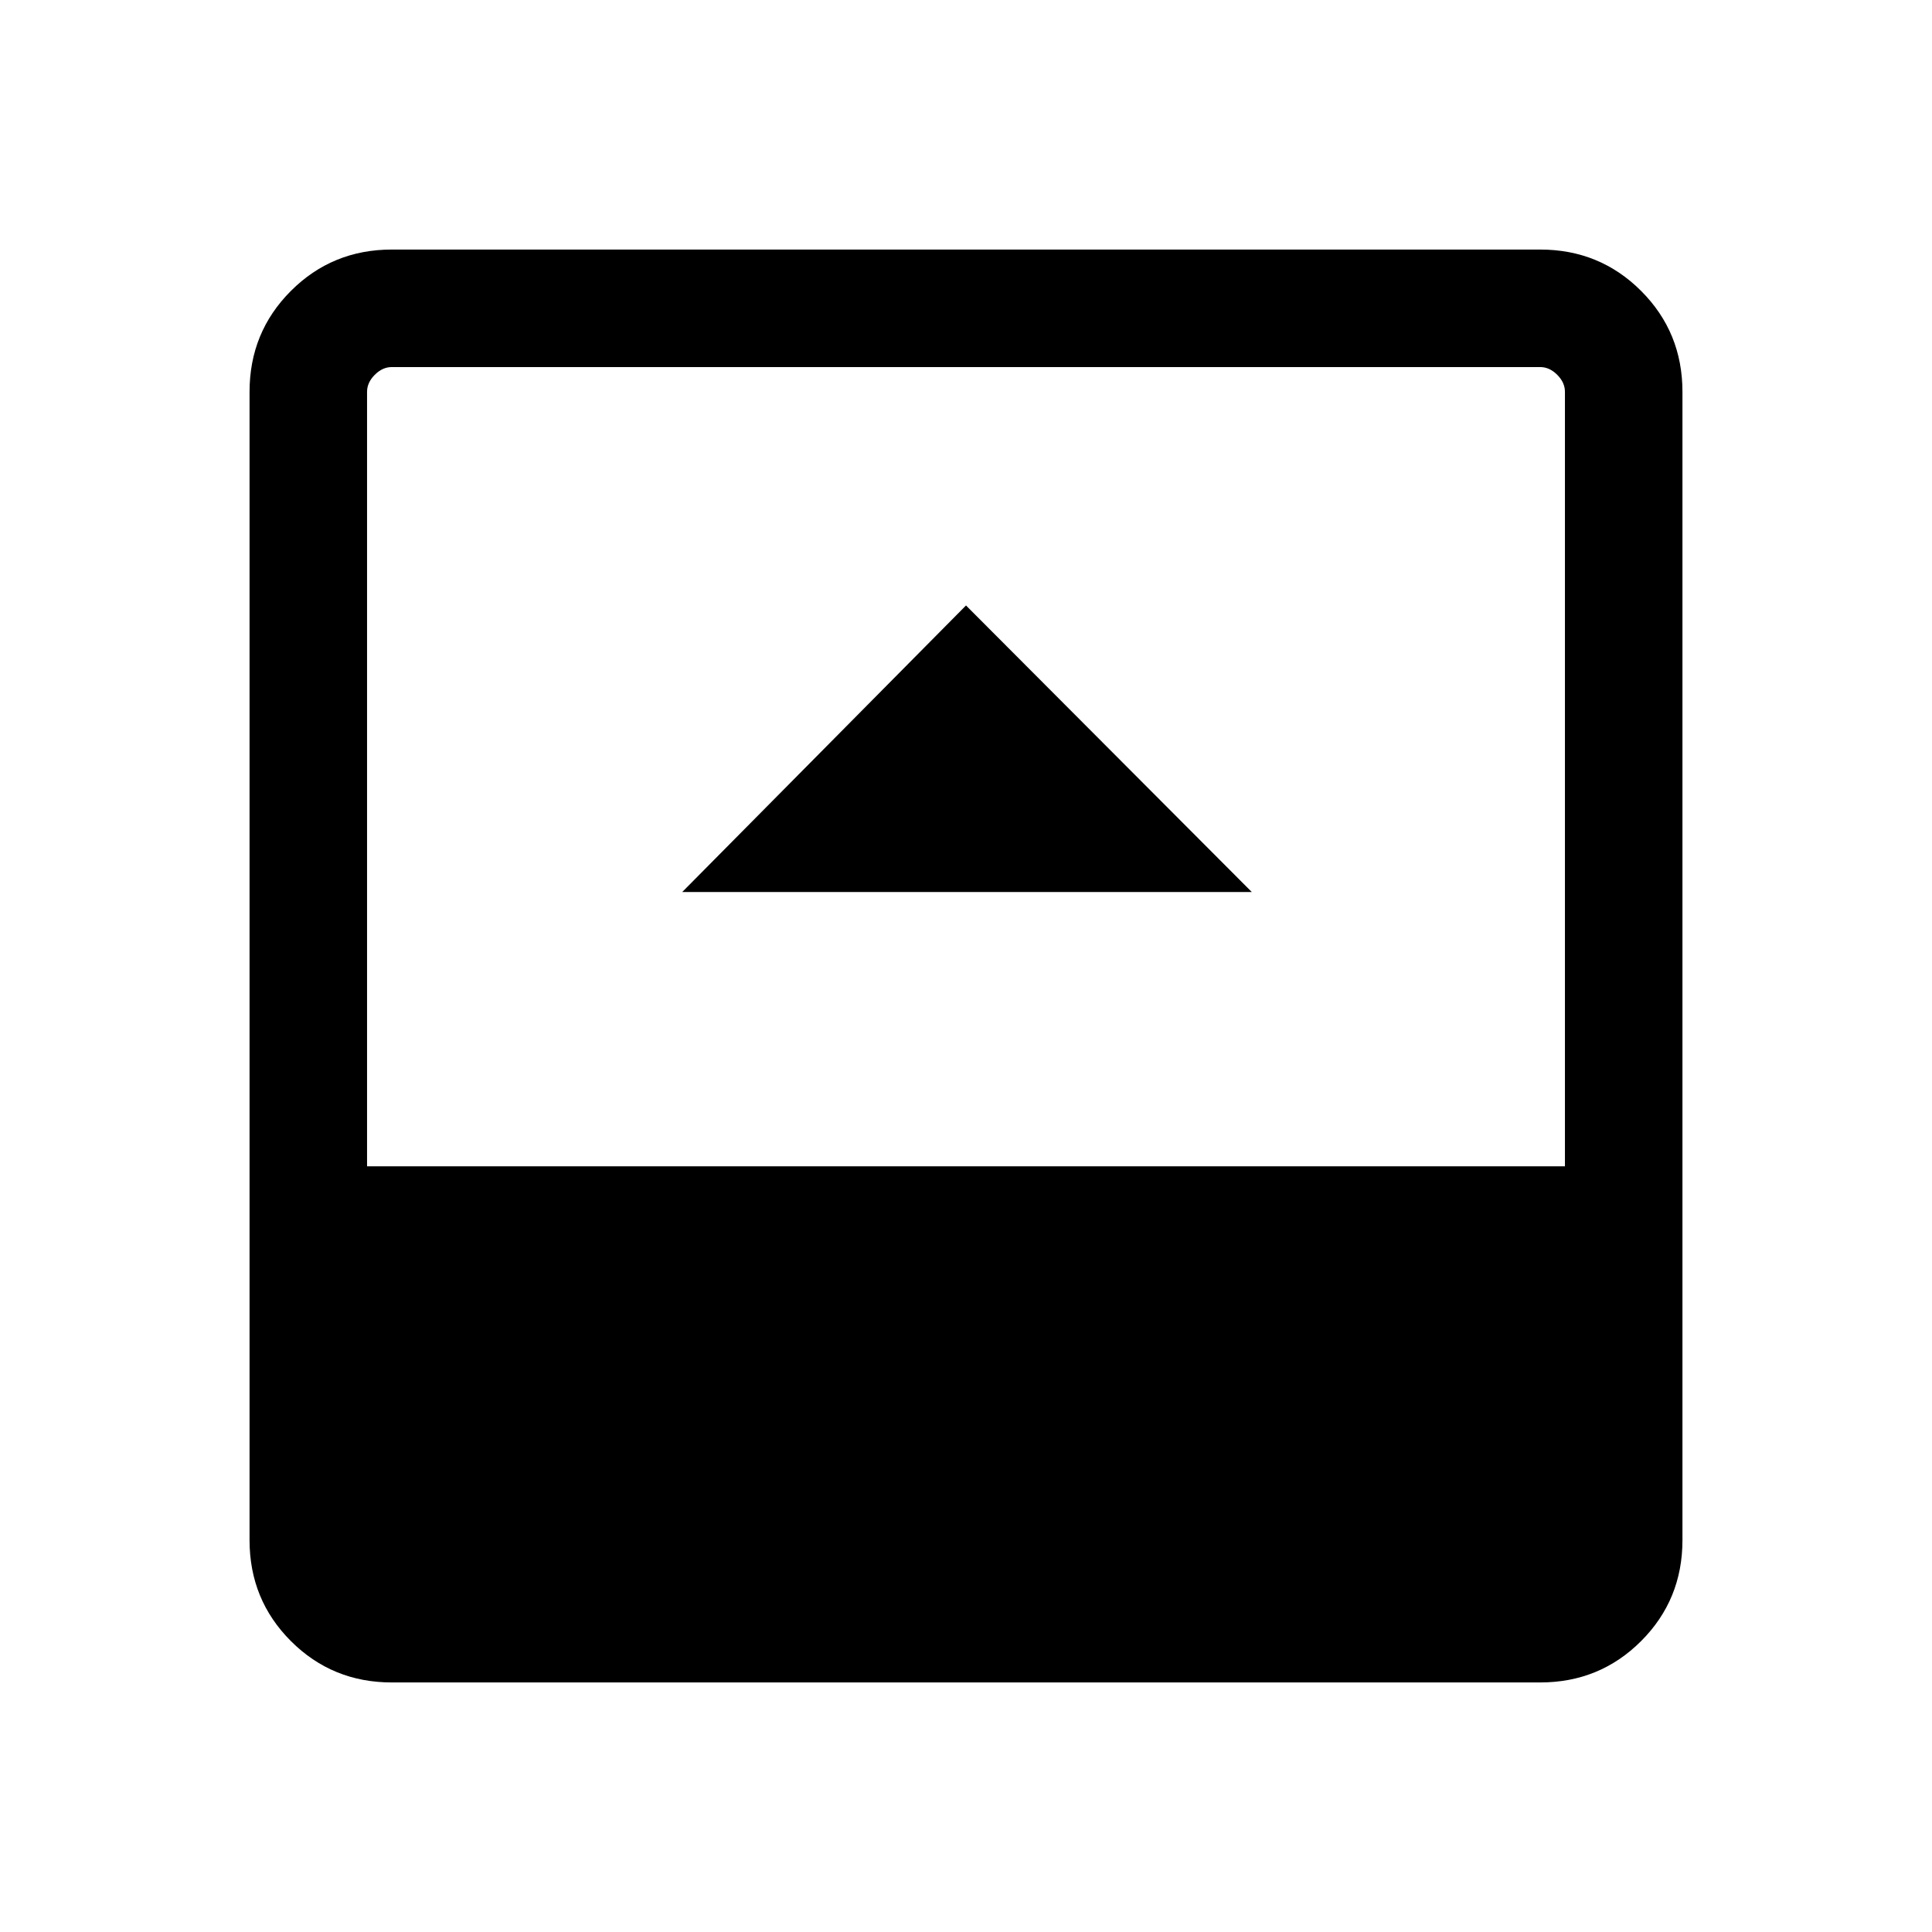<svg xmlns="http://www.w3.org/2000/svg" height="48" viewBox="0 -960 960 960" width="48"><path d="M339-516.77h283L480-659.15 339-516.77ZM194.69-124q-29.59 0-50.14-20.55T124-194.69v-570.62q0-29.59 20.55-50.14T194.69-836h570.62q29.59 0 50.14 20.55T836-765.31v570.62q0 29.59-20.55 50.14T765.31-124H194.69Zm-12.3-256.46h595.22v-384.85q0-4.61-3.84-8.46-3.85-3.84-8.46-3.84H194.69q-4.61 0-8.46 3.84-3.84 3.85-3.84 8.46v384.85Z"/></svg>